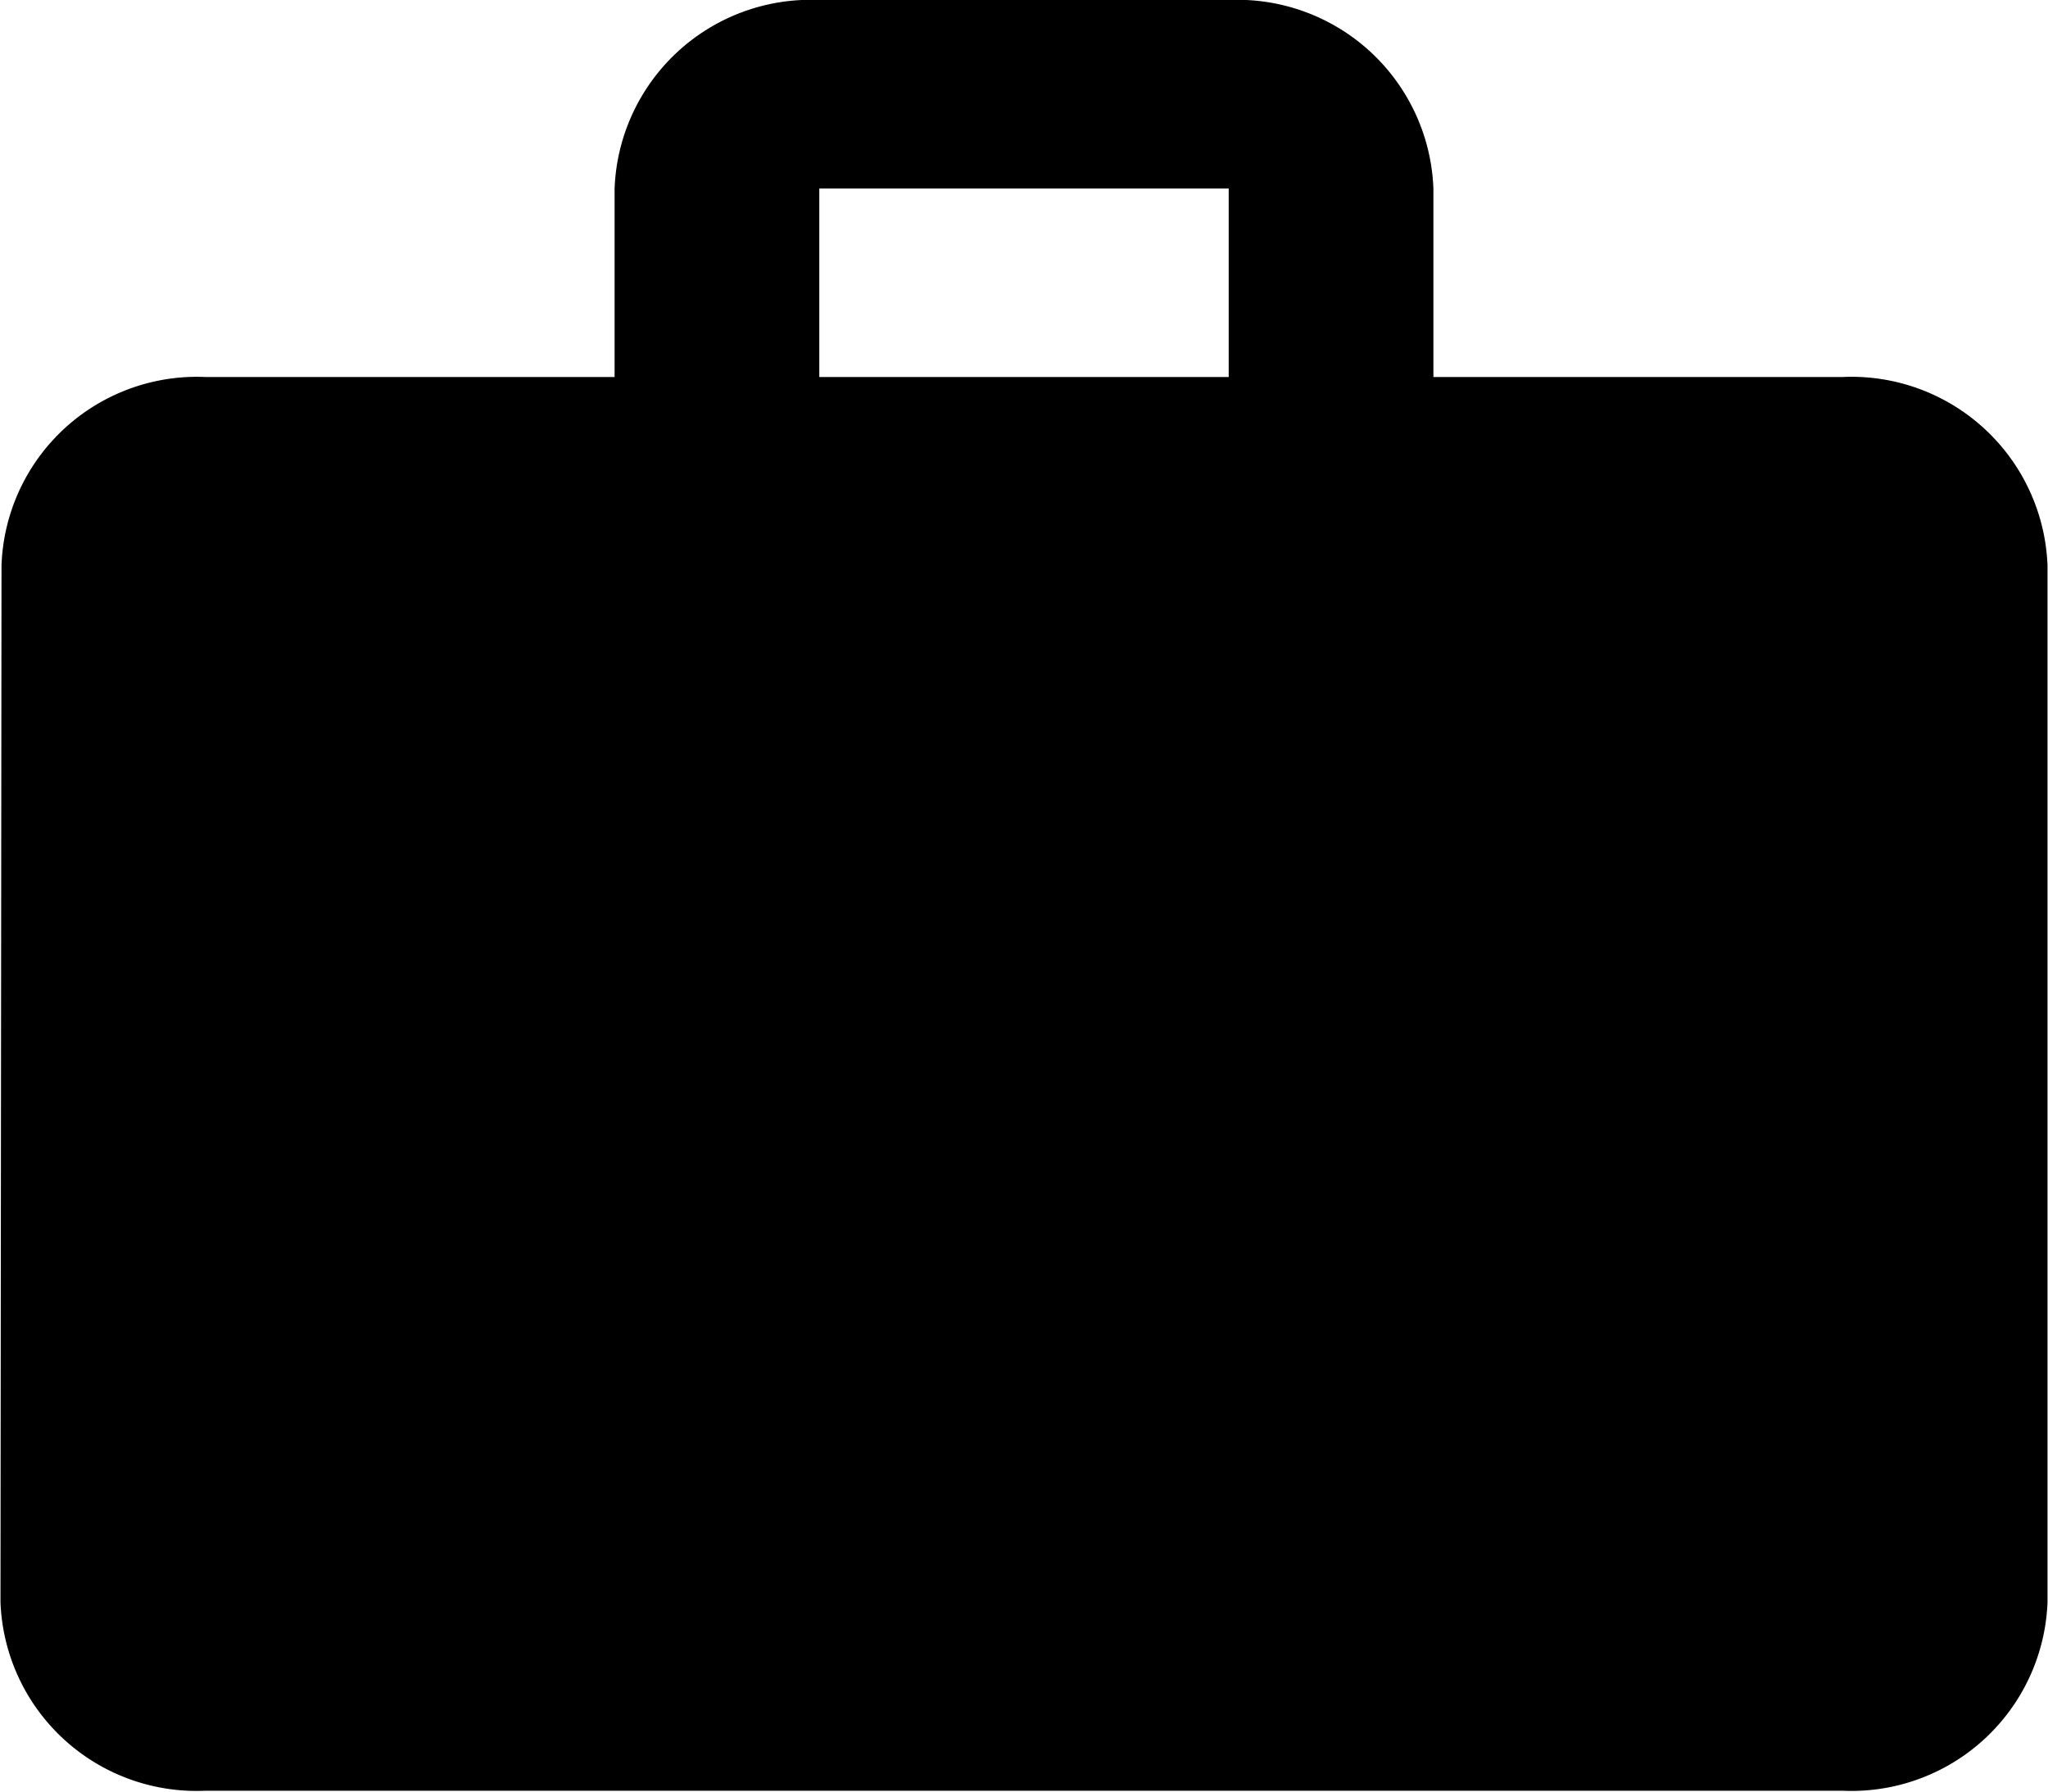 <svg id="employee_icon" data-name="employee icon" xmlns="http://www.w3.org/2000/svg" width="24" height="21" viewBox="0 0 24 21.01">
  <path id="Icon_material-work" data-name="Icon material-work" d="M24.6,7.421H19.8V5.211A2.3,2.3,0,0,0,17.4,3H12.6a2.3,2.3,0,0,0-2.4,2.211V7.421H5.4A2.292,2.292,0,0,0,3.012,9.632L3,21.789A2.3,2.3,0,0,0,5.4,24H24.6A2.3,2.3,0,0,0,27,21.789V9.632A2.3,2.3,0,0,0,24.6,7.421Zm-7.2,0H12.6V5.211h4.8Z" transform="translate(-3 -3)" fill="currentColor"/>
</svg>
